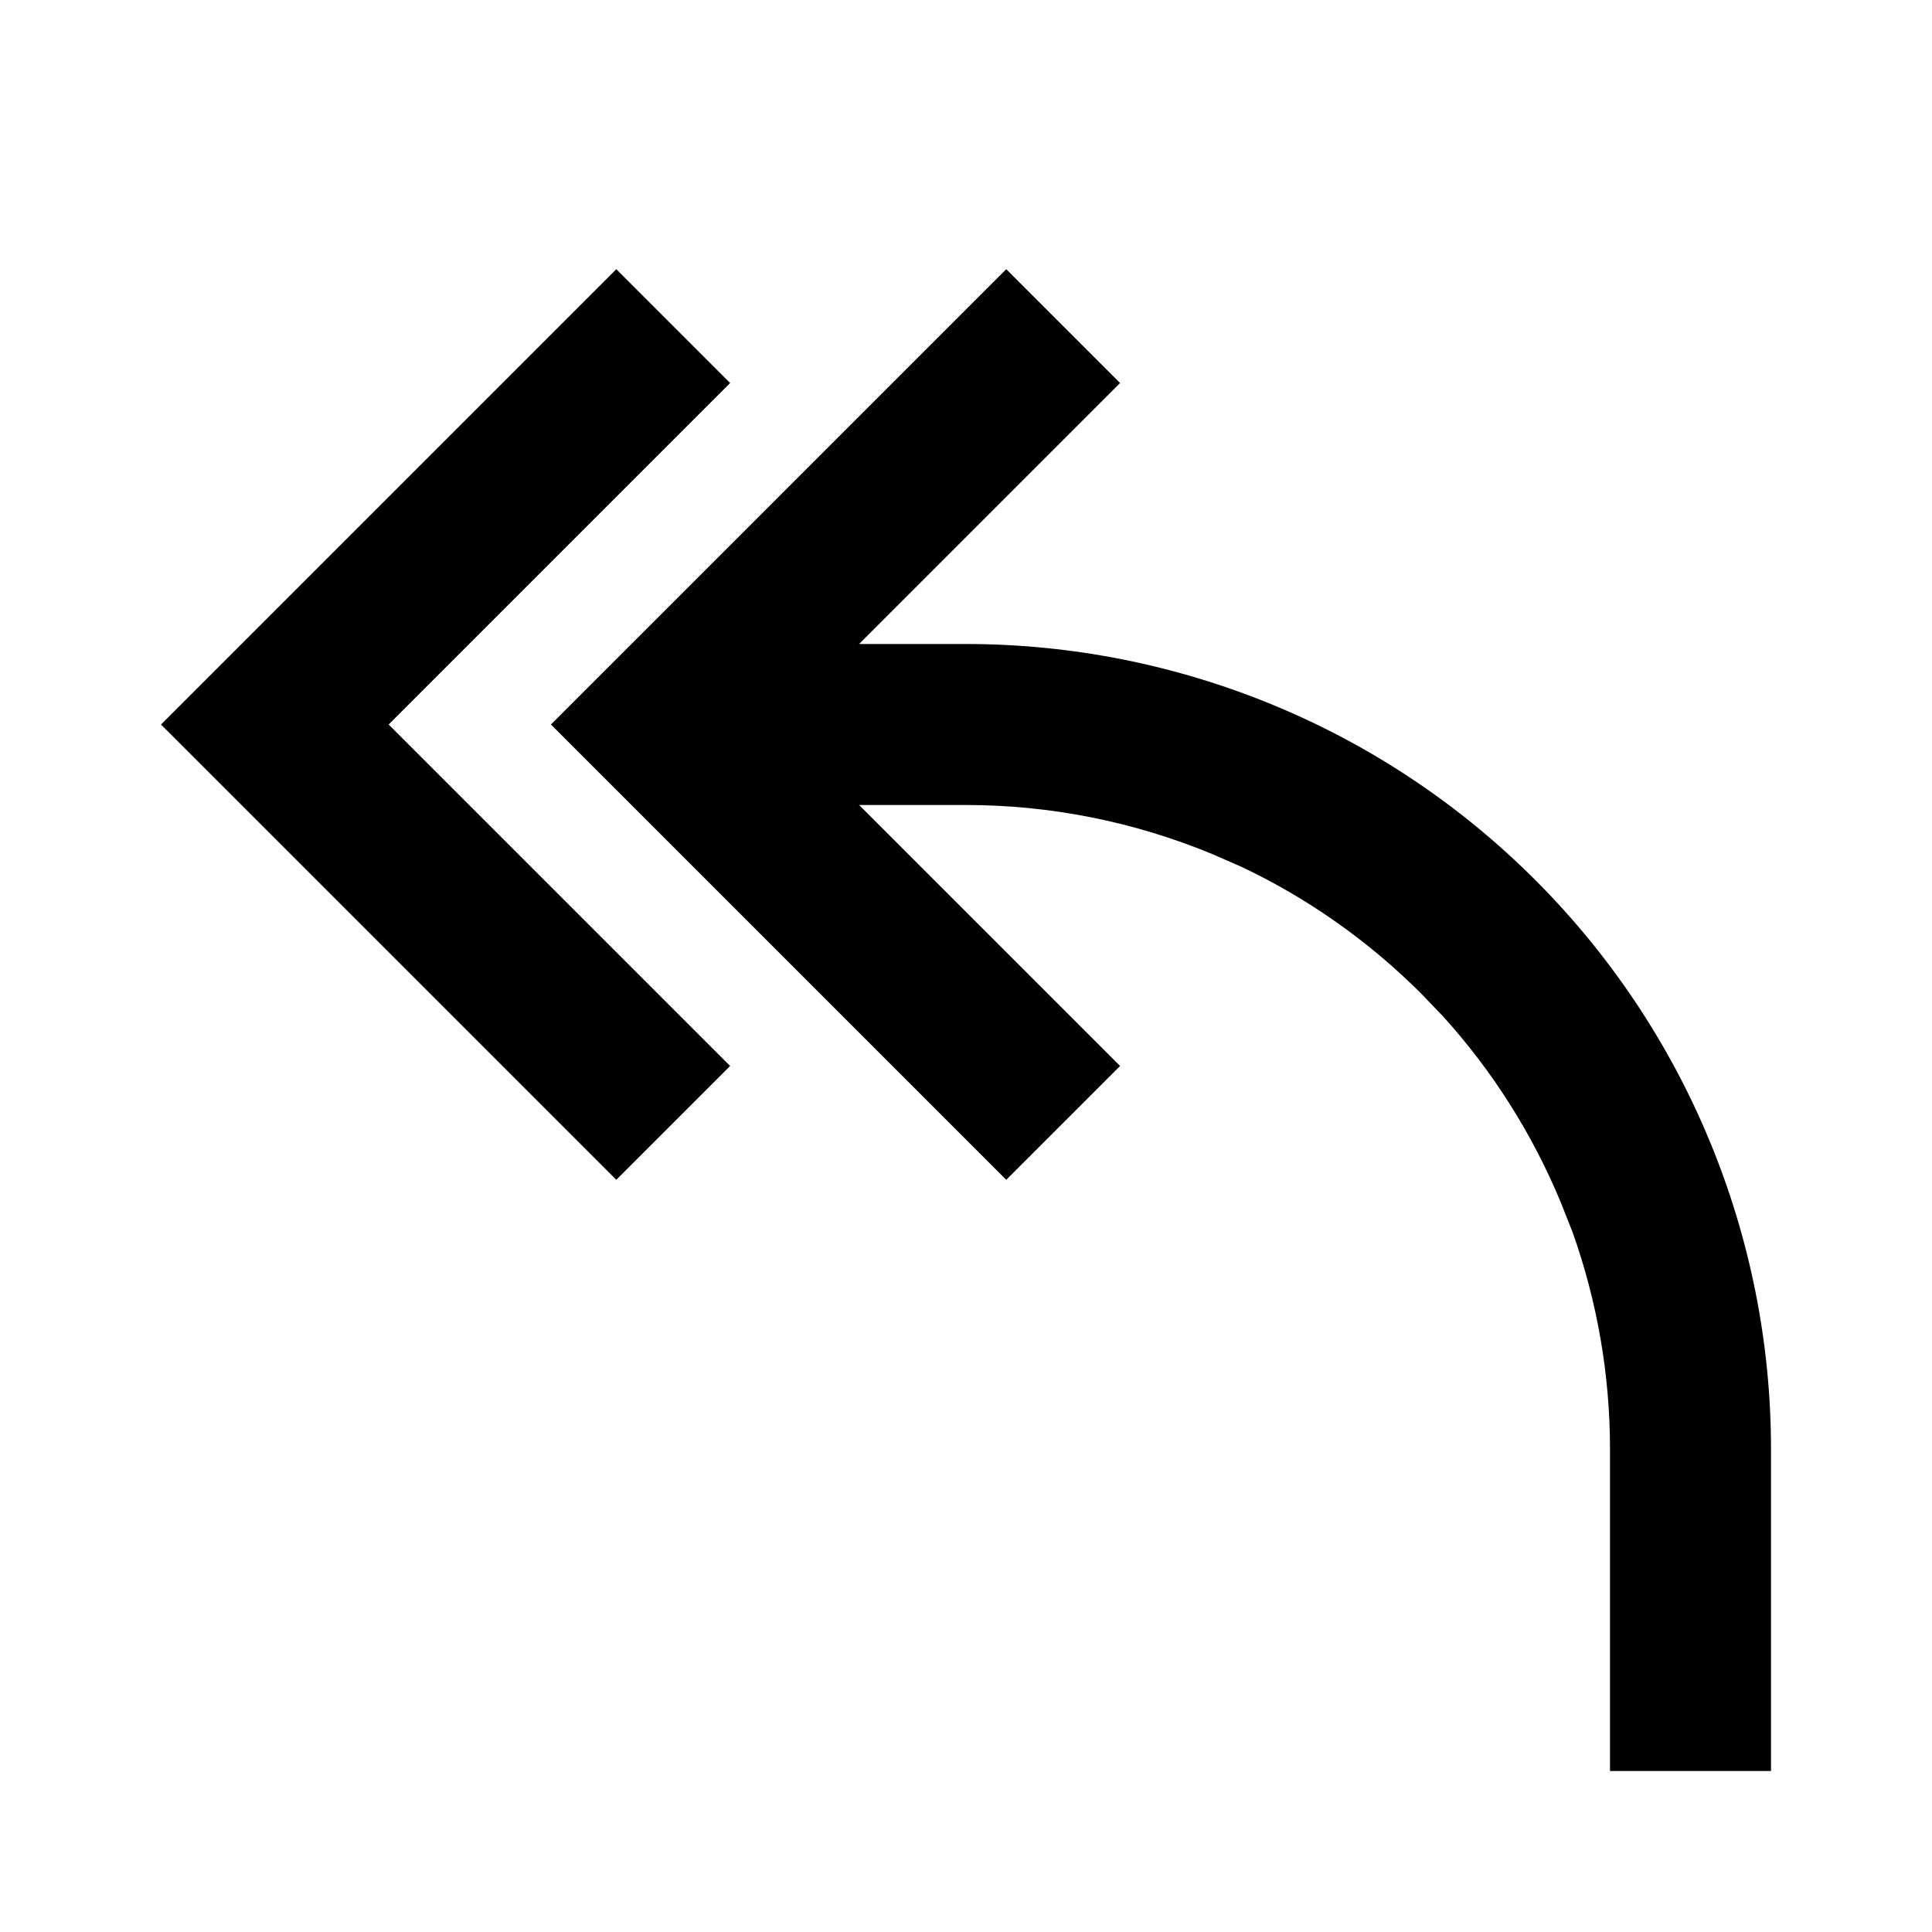 <svg width="12" height="12" viewBox="0 0 12 12" xmlns="http://www.w3.org/2000/svg">
<path d="M11 11H10V9C10 8.54 9.921 8.084 9.767 7.652L9.695 7.47C9.519 7.045 9.272 6.654 8.964 6.314L8.828 6.172C8.503 5.847 8.125 5.58 7.711 5.384L7.53 5.305C7.045 5.104 6.525 5 6 5H5.336L6.957 6.621L6.25 7.328L3.422 4.5L6.25 1.672L6.957 2.379L5.336 4H6C6.657 4 7.307 4.13 7.913 4.381C8.52 4.632 9.071 5.001 9.535 5.465C9.999 5.929 10.368 6.48 10.619 7.087C10.87 7.693 11 8.343 11 9V11Z"/>
<path d="M4.535 2.379L2.414 4.5L4.535 6.621L3.828 7.328L1 4.5L3.828 1.672L4.535 2.379Z"/>
</svg>
